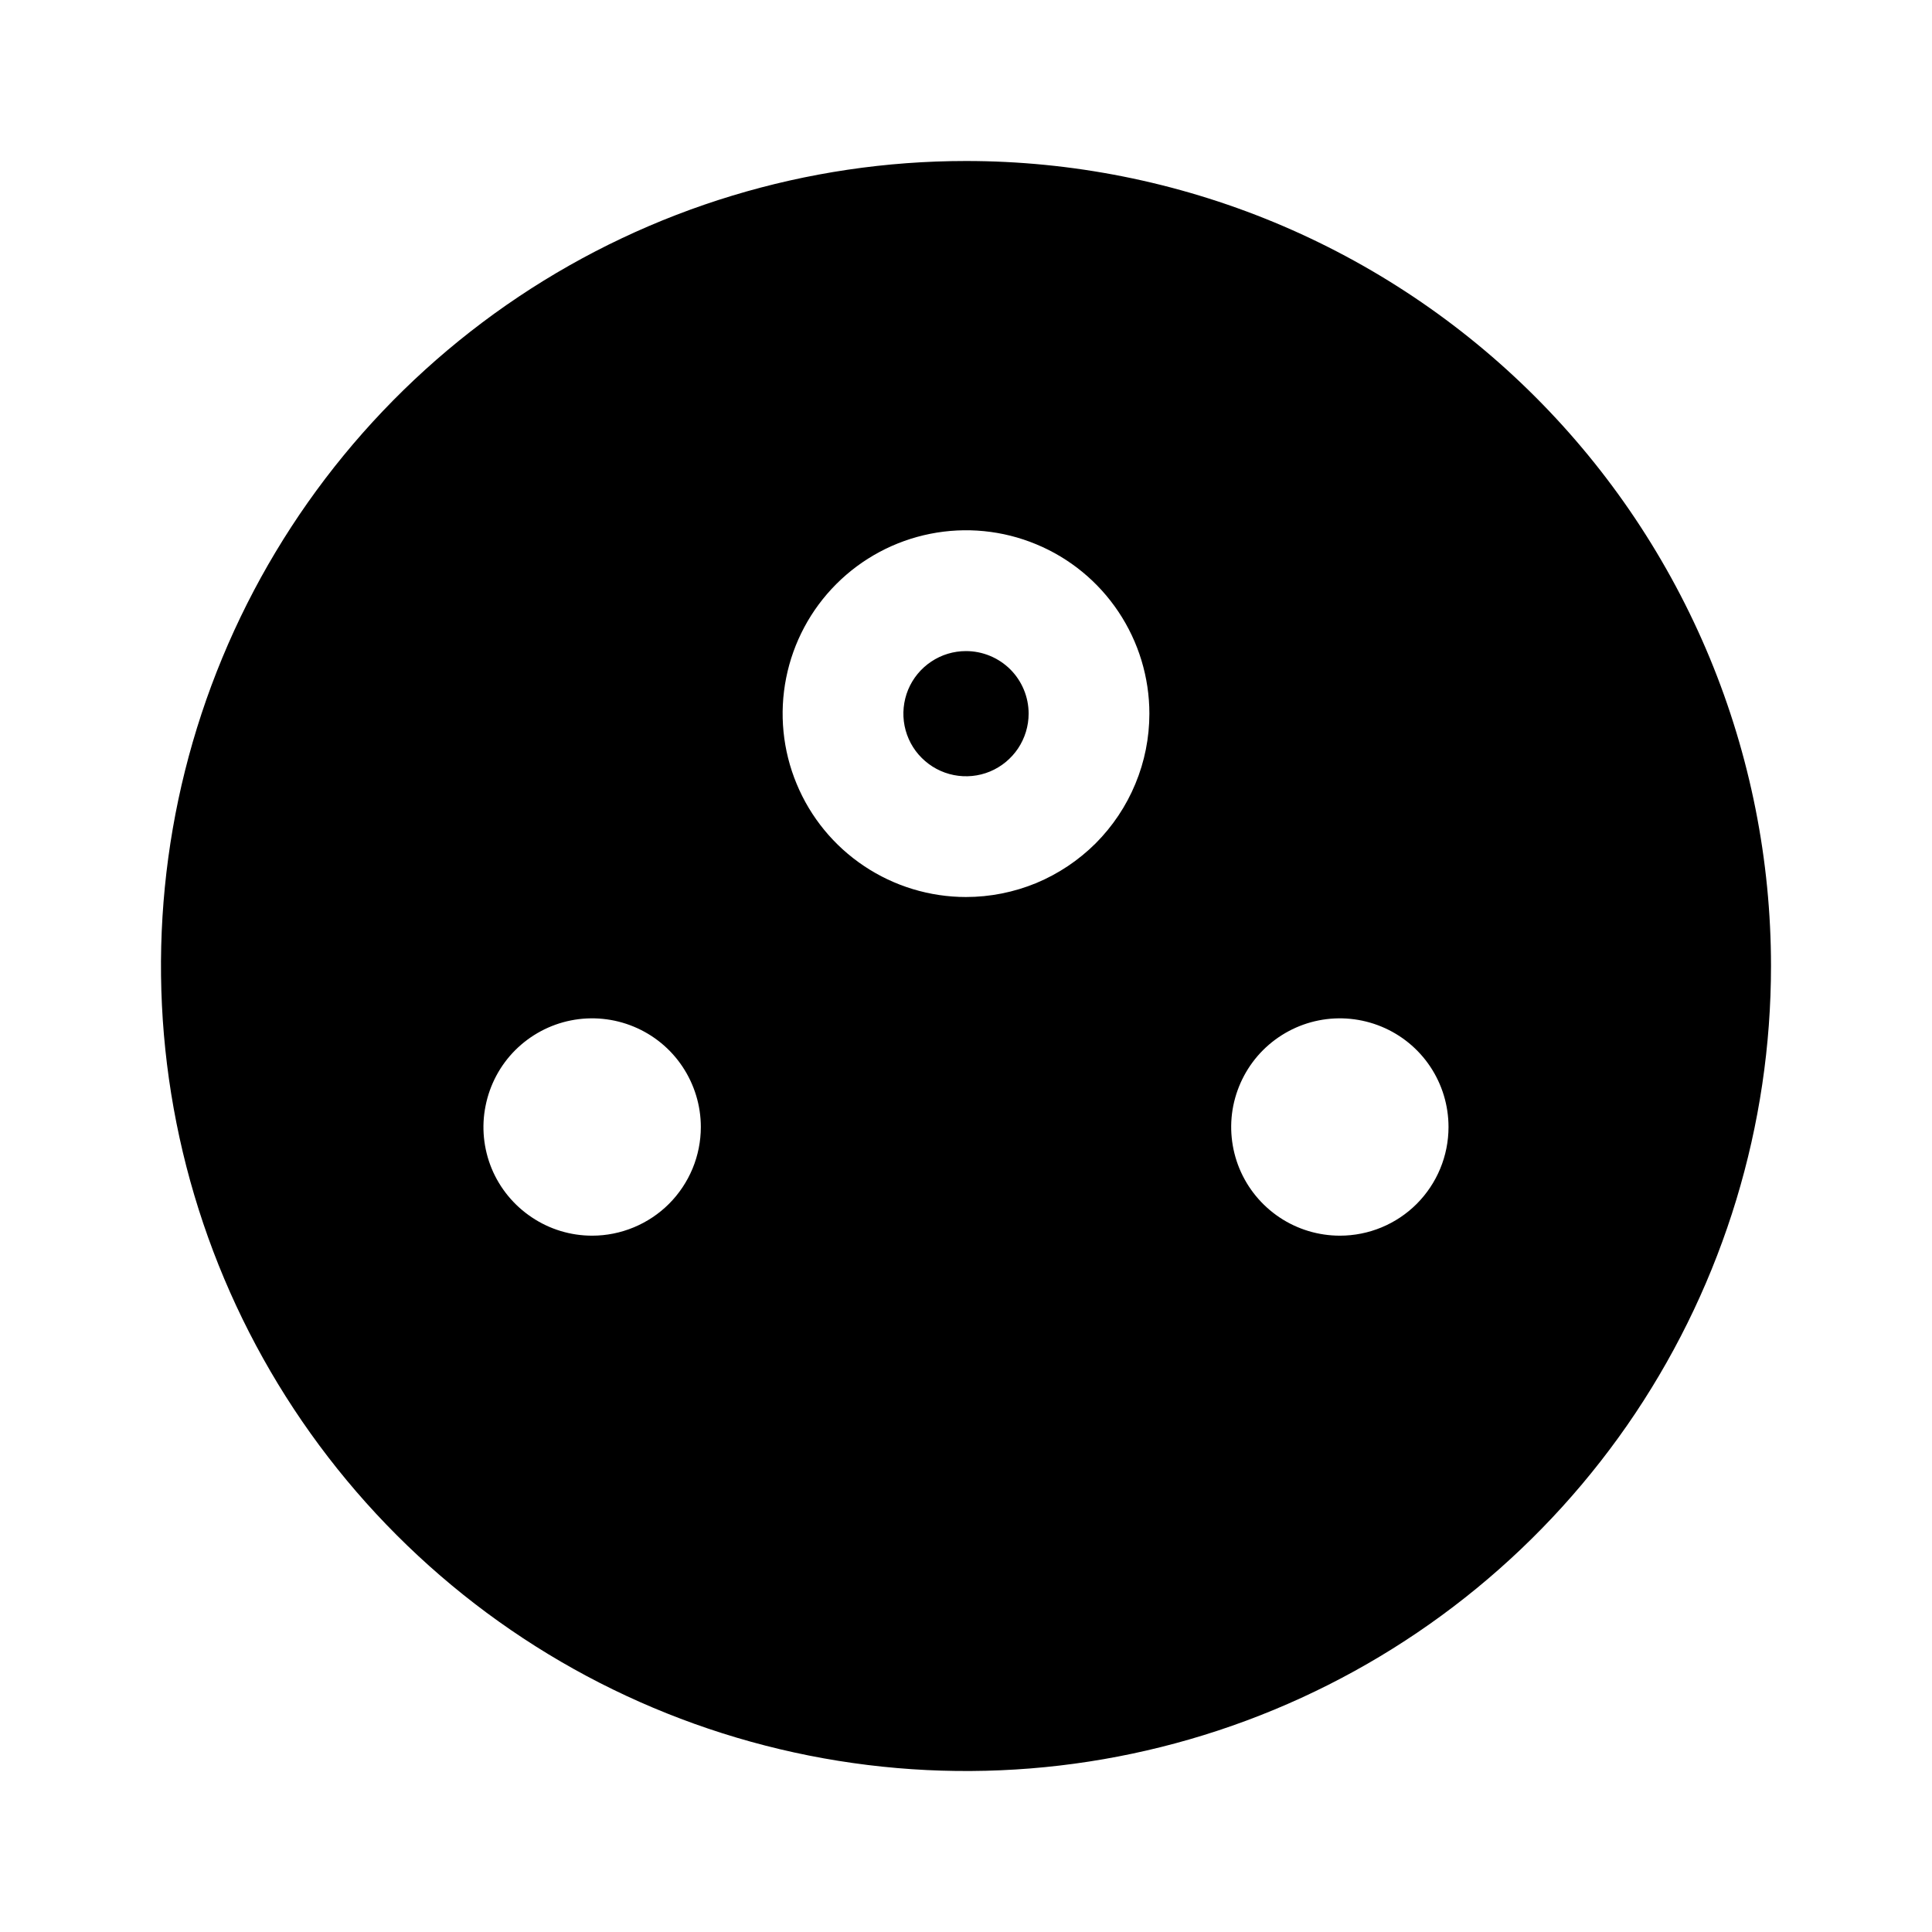 <svg width="24" height="24" viewBox="0 0 24 24" fill="none" xmlns="http://www.w3.org/2000/svg">
<path d="M12 8.088C11.846 8.088 11.696 8.133 11.568 8.219C11.44 8.304 11.34 8.426 11.281 8.568C11.223 8.71 11.207 8.866 11.237 9.017C11.267 9.168 11.341 9.307 11.45 9.415C11.559 9.524 11.697 9.598 11.848 9.628C11.999 9.658 12.156 9.643 12.298 9.584C12.44 9.525 12.561 9.425 12.647 9.297C12.732 9.169 12.778 9.019 12.778 8.865C12.778 8.659 12.696 8.461 12.55 8.315C12.404 8.17 12.206 8.088 12 8.088ZM12 2C10.022 2 8.089 2.586 6.444 3.685C4.8 4.784 3.518 6.346 2.761 8.173C2.004 10 1.806 12.011 2.192 13.951C2.578 15.891 3.53 17.672 4.929 19.071C6.327 20.47 8.109 21.422 10.049 21.808C11.989 22.194 14 21.996 15.827 21.239C17.654 20.482 19.216 19.2 20.315 17.556C21.413 15.911 22 13.978 22 12C22 10.687 21.741 9.386 21.239 8.173C20.736 6.96 20 5.858 19.071 4.929C18.142 4 17.04 3.264 15.827 2.761C14.614 2.259 13.313 2 12 2ZM7.356 15.35C7.088 15.35 6.828 15.271 6.606 15.122C6.384 14.974 6.21 14.763 6.108 14.517C6.006 14.27 5.979 13.998 6.032 13.737C6.084 13.475 6.212 13.234 6.401 13.045C6.59 12.857 6.83 12.728 7.092 12.676C7.354 12.624 7.626 12.651 7.872 12.753C8.119 12.855 8.33 13.028 8.478 13.25C8.626 13.472 8.706 13.733 8.706 14C8.706 14.177 8.671 14.353 8.603 14.517C8.535 14.68 8.436 14.829 8.31 14.955C8.185 15.08 8.036 15.179 7.872 15.247C7.708 15.315 7.533 15.35 7.356 15.35ZM12 11.143C11.55 11.143 11.109 11.009 10.735 10.759C10.36 10.509 10.068 10.153 9.896 9.737C9.723 9.321 9.678 8.863 9.766 8.421C9.854 7.979 10.071 7.573 10.389 7.255C10.708 6.936 11.114 6.719 11.556 6.631C11.998 6.543 12.456 6.588 12.872 6.761C13.288 6.933 13.644 7.225 13.894 7.6C14.144 7.974 14.278 8.415 14.278 8.865C14.278 9.164 14.219 9.461 14.104 9.737C13.99 10.013 13.822 10.264 13.611 10.476C13.399 10.687 13.148 10.855 12.872 10.97C12.595 11.084 12.299 11.143 12 11.143ZM16.645 15.35C16.378 15.35 16.116 15.271 15.895 15.123C15.672 14.974 15.499 14.763 15.397 14.517C15.295 14.27 15.268 13.998 15.32 13.737C15.373 13.475 15.501 13.234 15.69 13.045C15.879 12.857 16.119 12.728 16.381 12.676C16.643 12.624 16.914 12.651 17.161 12.753C17.408 12.855 17.619 13.028 17.767 13.25C17.915 13.472 17.994 13.733 17.994 14C17.994 14.358 17.852 14.701 17.599 14.955C17.346 15.208 17.003 15.35 16.645 15.35Z" fill="black"/>
</svg>
